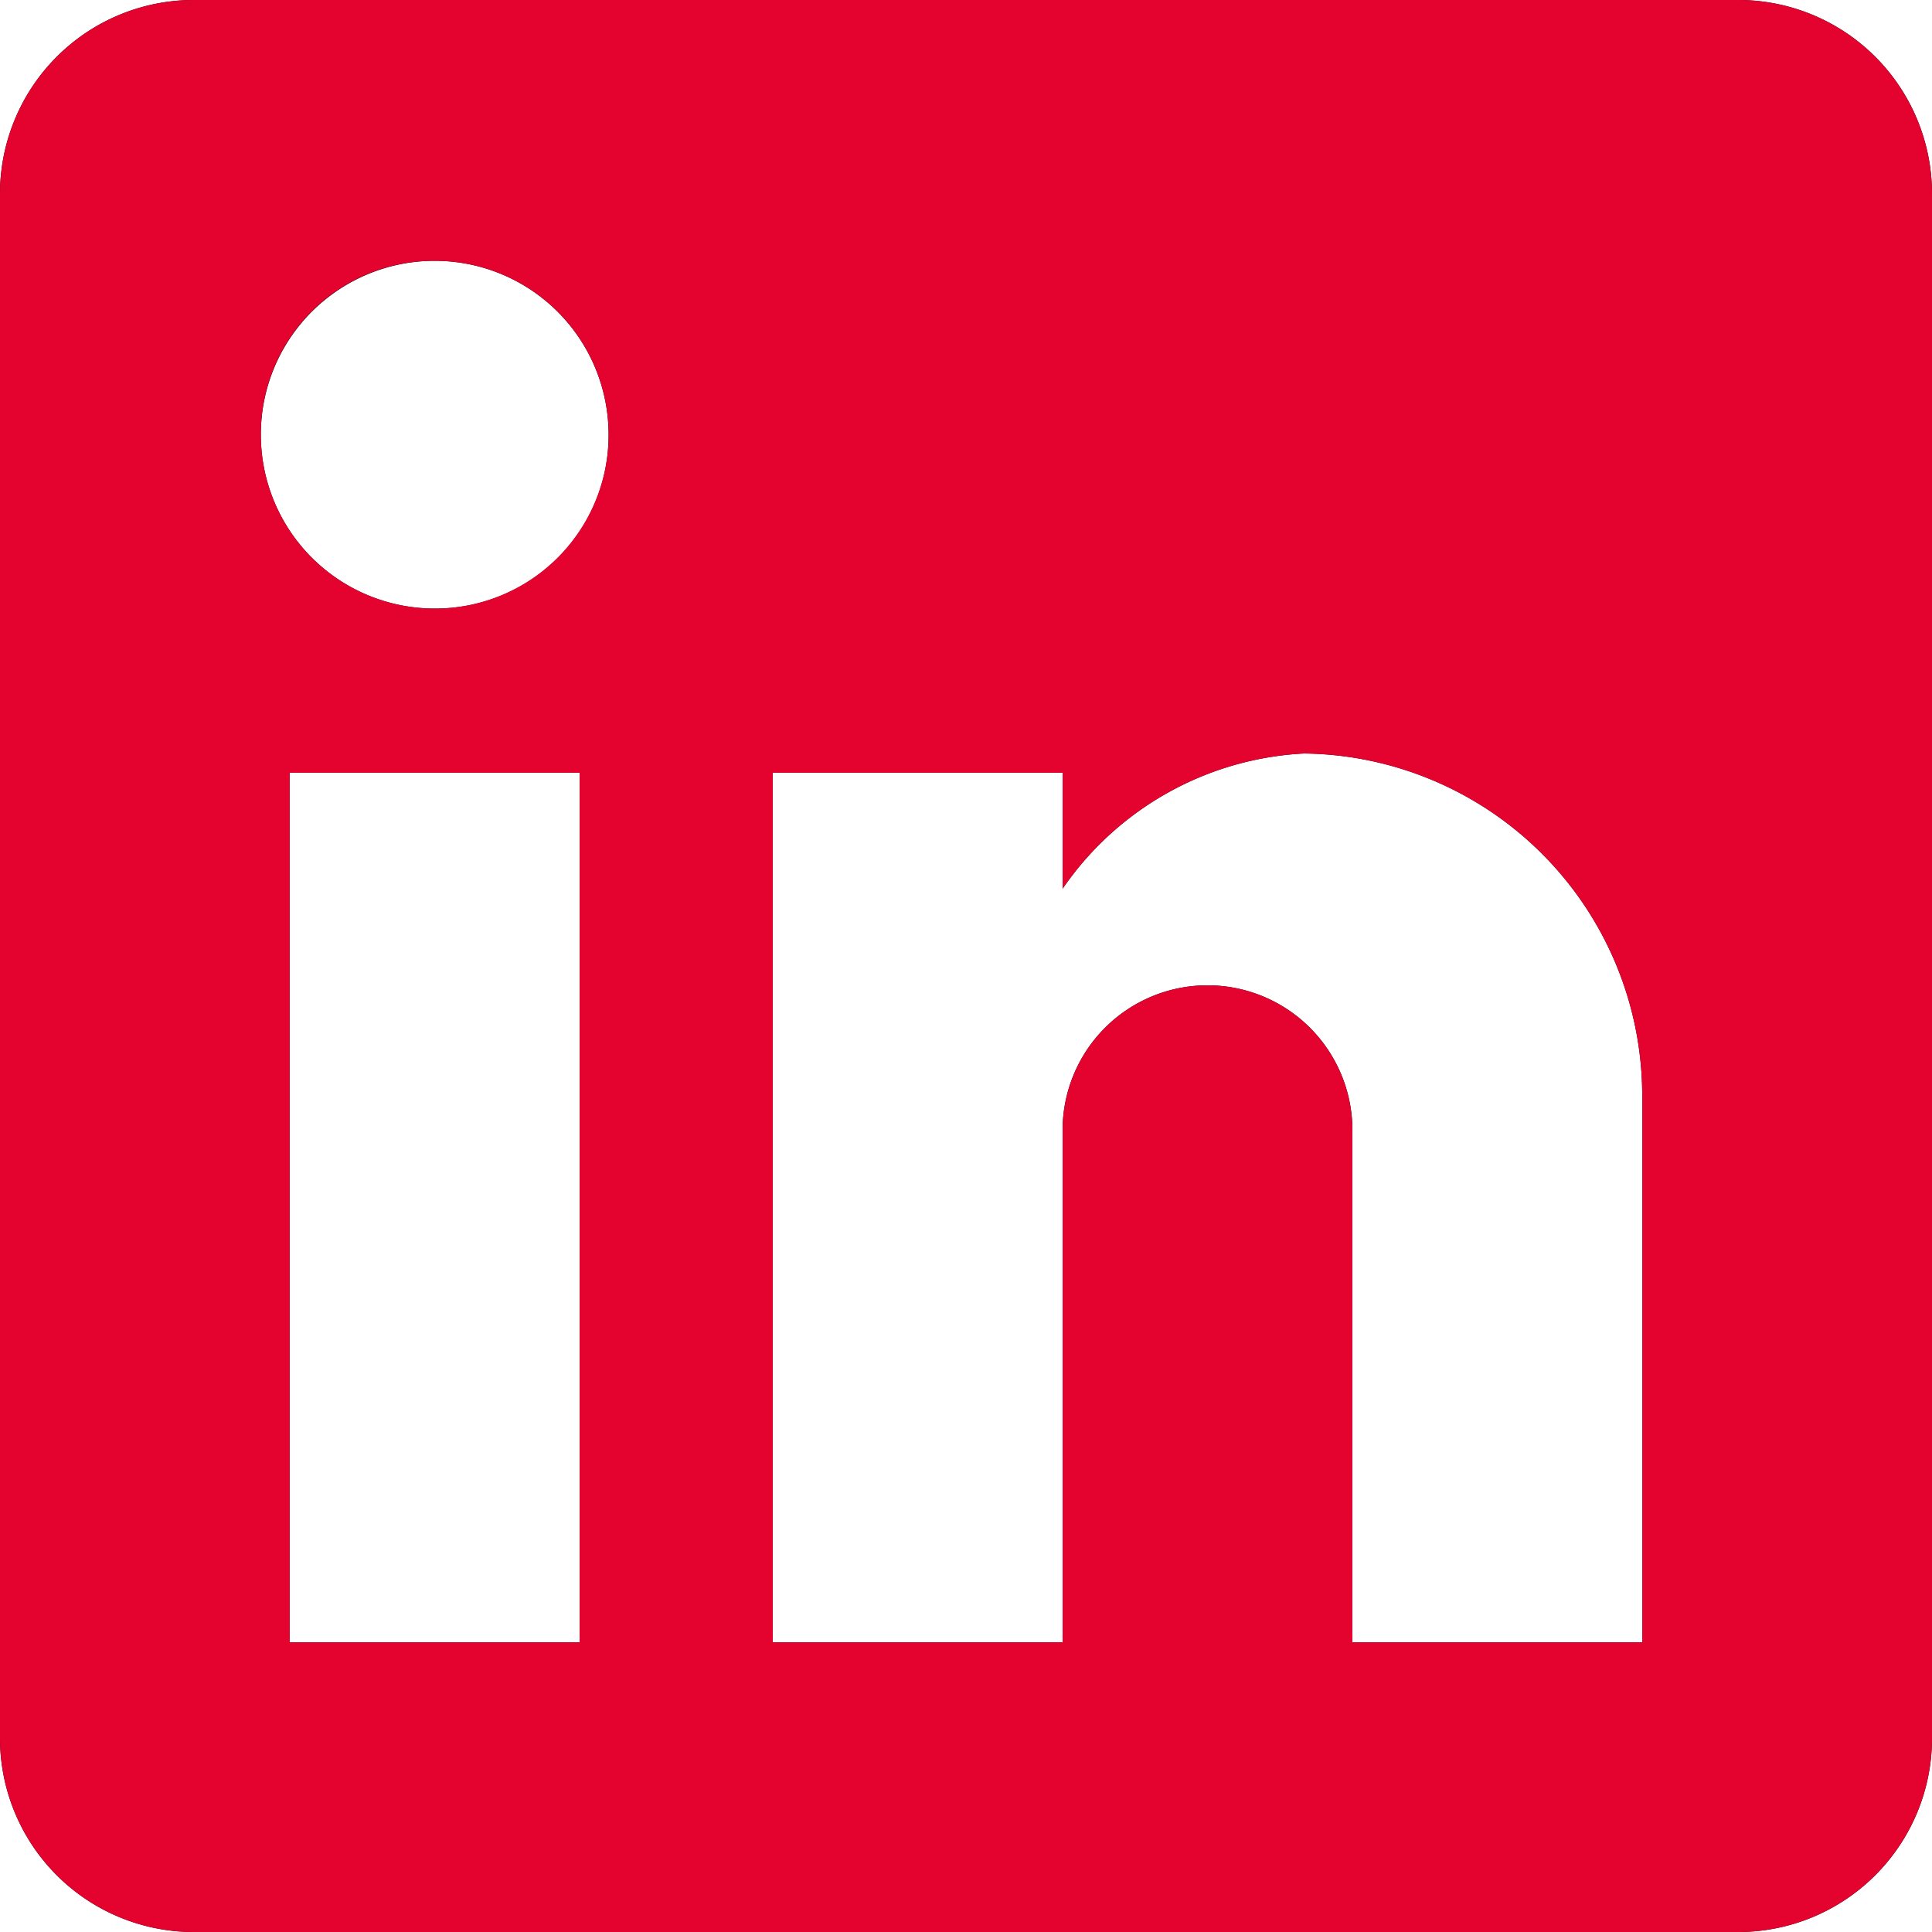 <svg xmlns="http://www.w3.org/2000/svg" xmlns:xlink="http://www.w3.org/1999/xlink" width="58" height="58" viewBox="0 0 58 58">
  <defs>
    <clipPath id="clip-path">
      <rect id="Rectangle_7" data-name="Rectangle 7" width="58" height="58" fill="none"/>
    </clipPath>
  </defs>
  <g id="Linkedin" transform="translate(-1541 -5743)">
    <g id="Linkedin-2" data-name="Linkedin" transform="translate(1541 5743)">
      <g id="Group_14" data-name="Group 14">
        <g id="Group_13" data-name="Group 13" clip-path="url(#clip-path)">
          <path id="Path_33" data-name="Path 33" d="M52.2,0H5.8A5.817,5.817,0,0,0,0,5.8V52.2A5.817,5.817,0,0,0,5.8,58H52.2A5.817,5.817,0,0,0,58,52.2V5.8A5.817,5.817,0,0,0,52.2,0M17.4,49.3H8.7V23.2h8.7ZM13.05,18.27a5.22,5.22,0,1,1,5.22-5.22,5.2,5.2,0,0,1-5.22,5.22M49.3,49.3H40.6V33.93a4.35,4.35,0,1,0-8.7,0V49.3H23.2V23.2h8.7v3.48a9.368,9.368,0,0,1,7.25-4.06A10.275,10.275,0,0,1,49.3,32.77Z"/>
        </g>
      </g>
    </g>
    <path id="Color_Overlay" data-name="Color Overlay" d="M1546.8,5801a5.818,5.818,0,0,1-5.8-5.8v-46.4a5.818,5.818,0,0,1,5.8-5.8h46.4a5.818,5.818,0,0,1,5.8,5.8v46.4a5.818,5.818,0,0,1-5.8,5.8Zm34.8-24.07v15.37h8.7v-16.53a10.277,10.277,0,0,0-10.15-10.15,9.37,9.37,0,0,0-7.25,4.061V5766.2h-8.7v26.1h8.7v-15.37a4.35,4.35,0,0,1,8.7,0Zm-31.9,15.37h8.7v-26.1h-8.7Zm-.869-36.25a5.22,5.22,0,1,0,5.219-5.221A5.2,5.2,0,0,0,1548.831,5756.05Z" fill="#e4022e"/>
  </g>
</svg>
